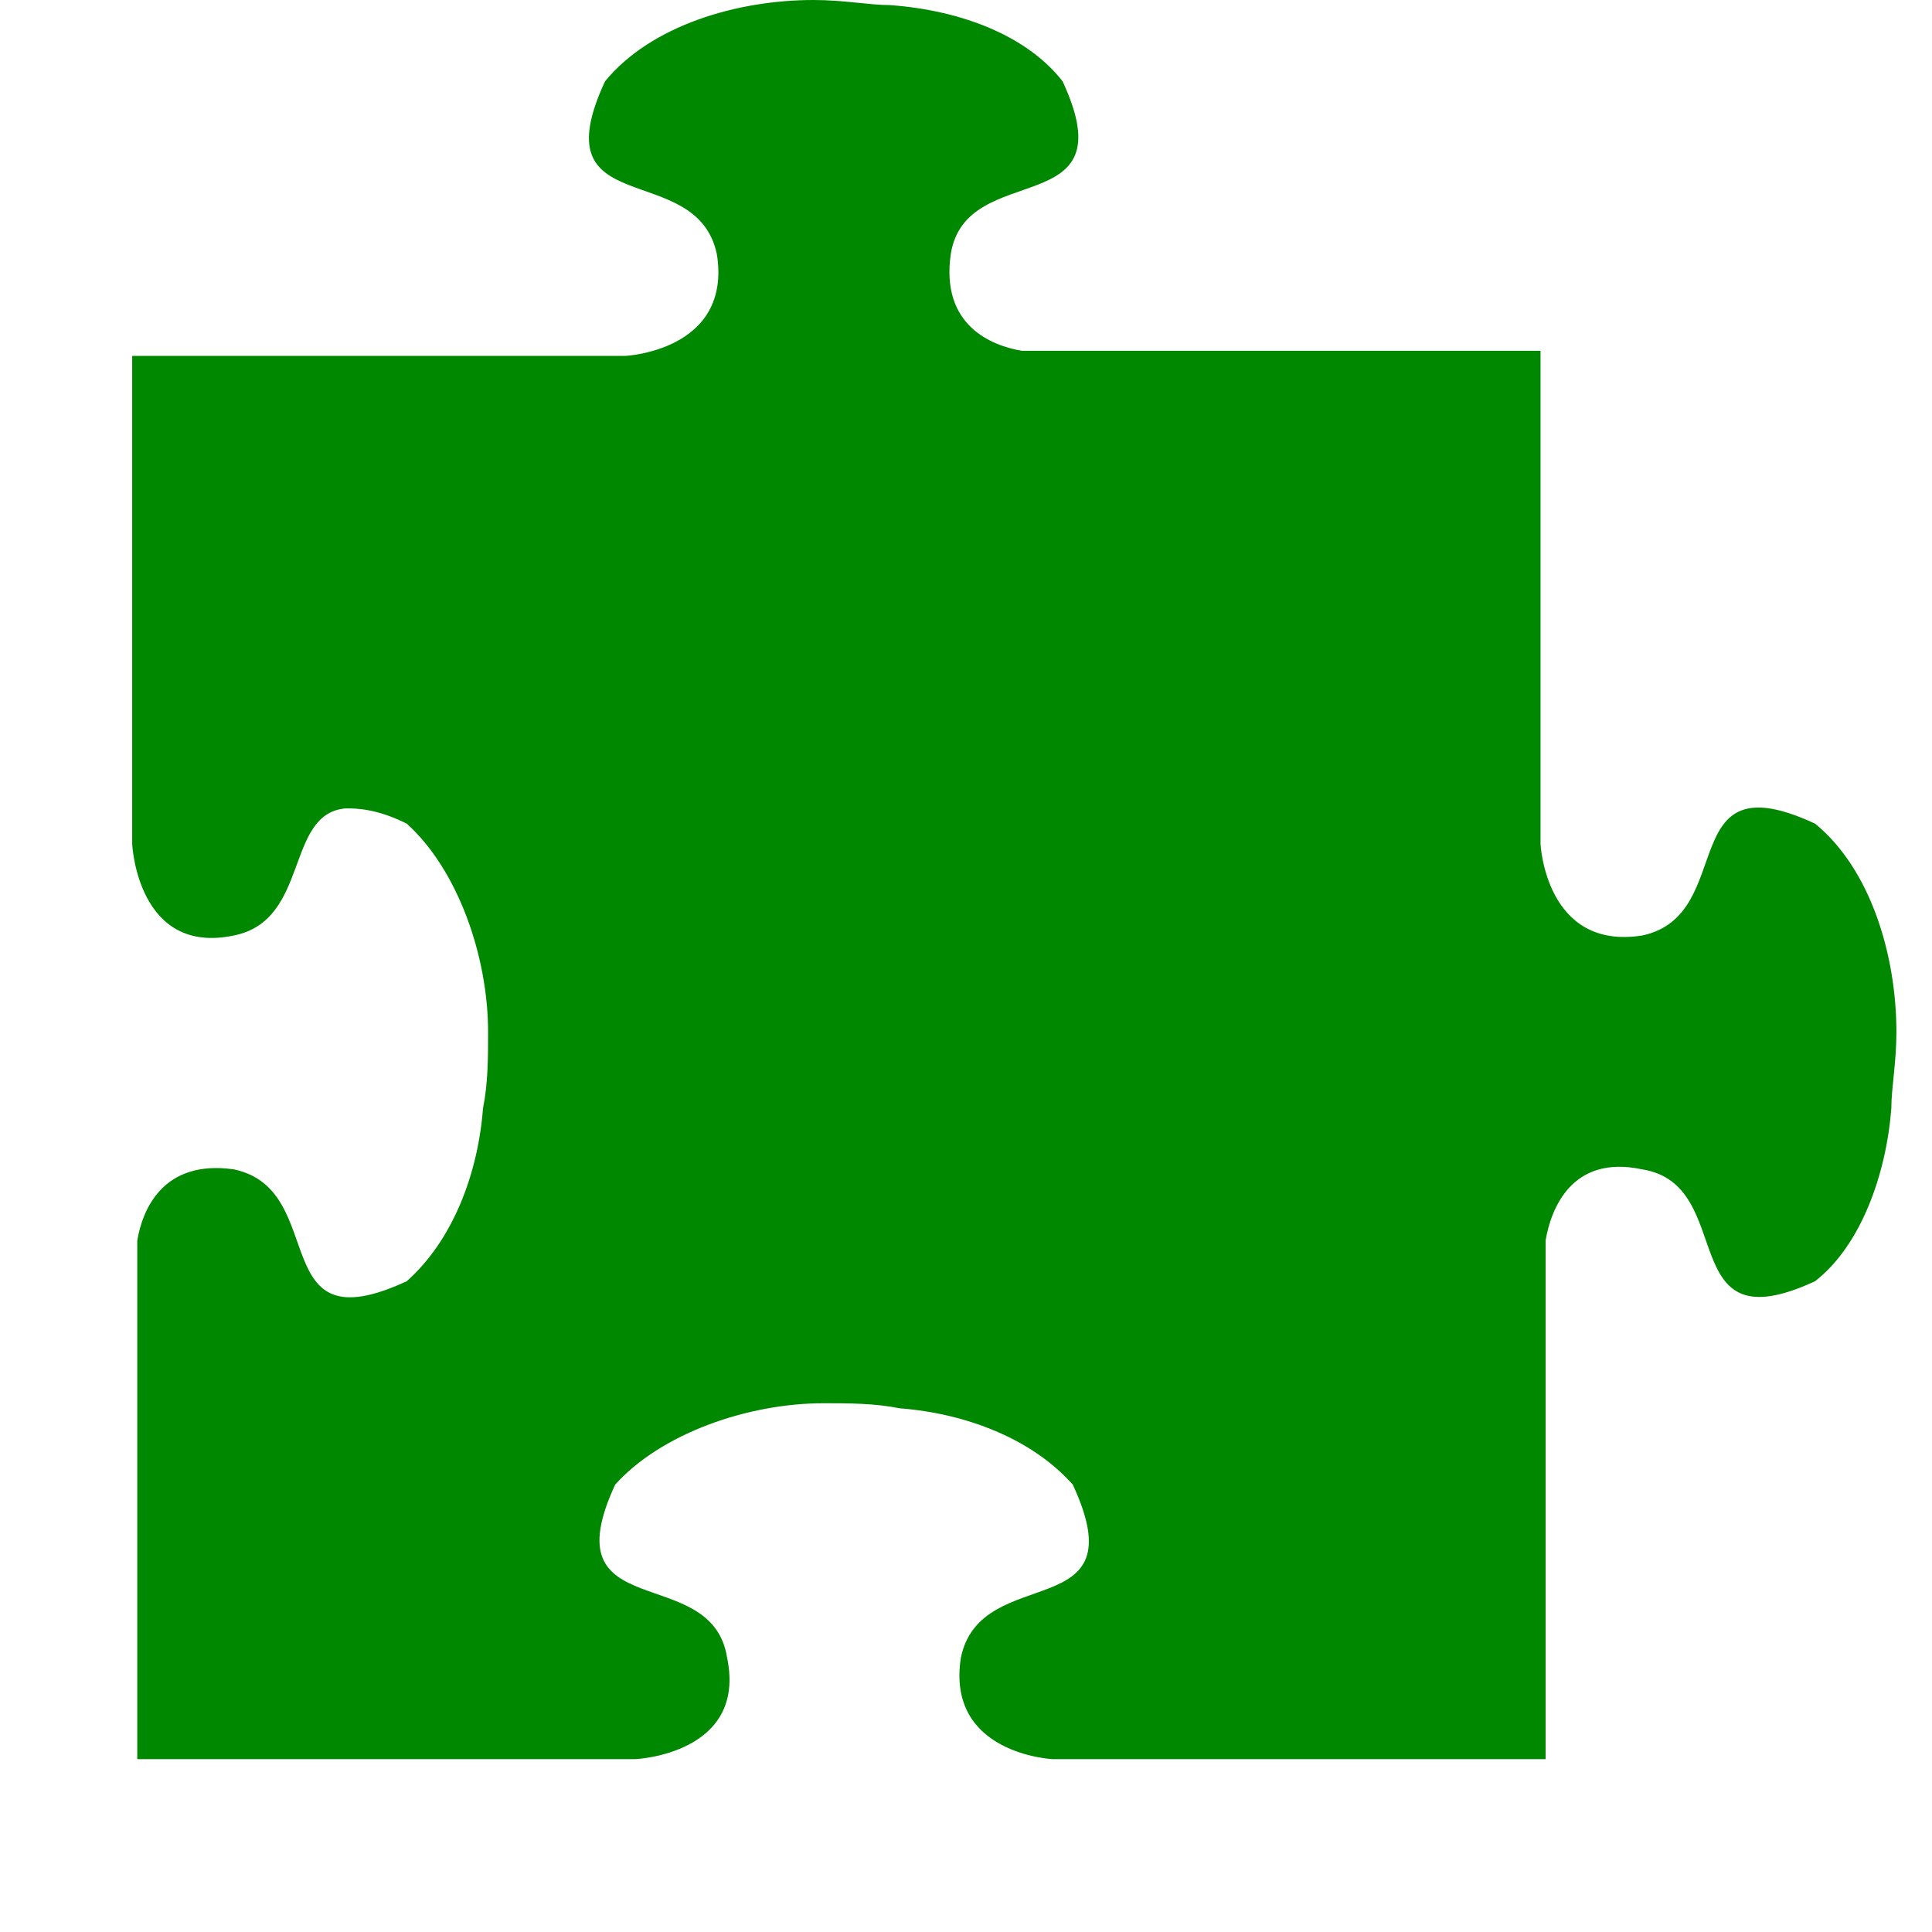 <svg width="380" height="380" xmlns="http://www.w3.org/2000/svg">
<g>
<path fill="#080" d="m160 0c-15 0 -32 5 -41 16c-13 28 18 15 22 34c3 19 -18 20 -18 20l0 0l-97 0c0 0 0 96 0 96c0 0 1 22 20 18c15 -3 10 -24 22 -25c2 0 6 0 12 3c10 9 16 26 16 41c0 5 0 10 -1 15c-0 0 0 0 0 0c-1 13 -6 26 -15 34c-28 13 -15 -18 -34 -22c-14 -2 -18 8 -19 14l0 102c0 0 98 0 98 -0c0 0 22 -1 18 -20c-3 -19 -35 -6 -22 -34c9 -10 26 -16 41 -16c5 0 10 0 15 1c0 0 0 0 0 0c13 1 26 6 34 15c13 28 -18 15 -22 34c-3 19 18 20 18 20l97 0l0 -102c1 -6 5 -17 19 -14c19 3 6 35 34 22c9 -7 14 -21 15 -34c0 0 0 0 0 -0c0 -4 1 -9 1 -15c-0 -15 -5 -32 -16 -41c-28 -13 -15 18 -34 22c-19 3 -20 -18 -20 -18l-0 -97l-102 0c-6 -1 -16 -5 -14 -19c3 -19 35 -6 22 -34c-7 -9 -20 -14 -34 -15c-0 0 0 0 0 -0c-4 0 -9 -1 -15 -1z"/>
</g>
</svg>